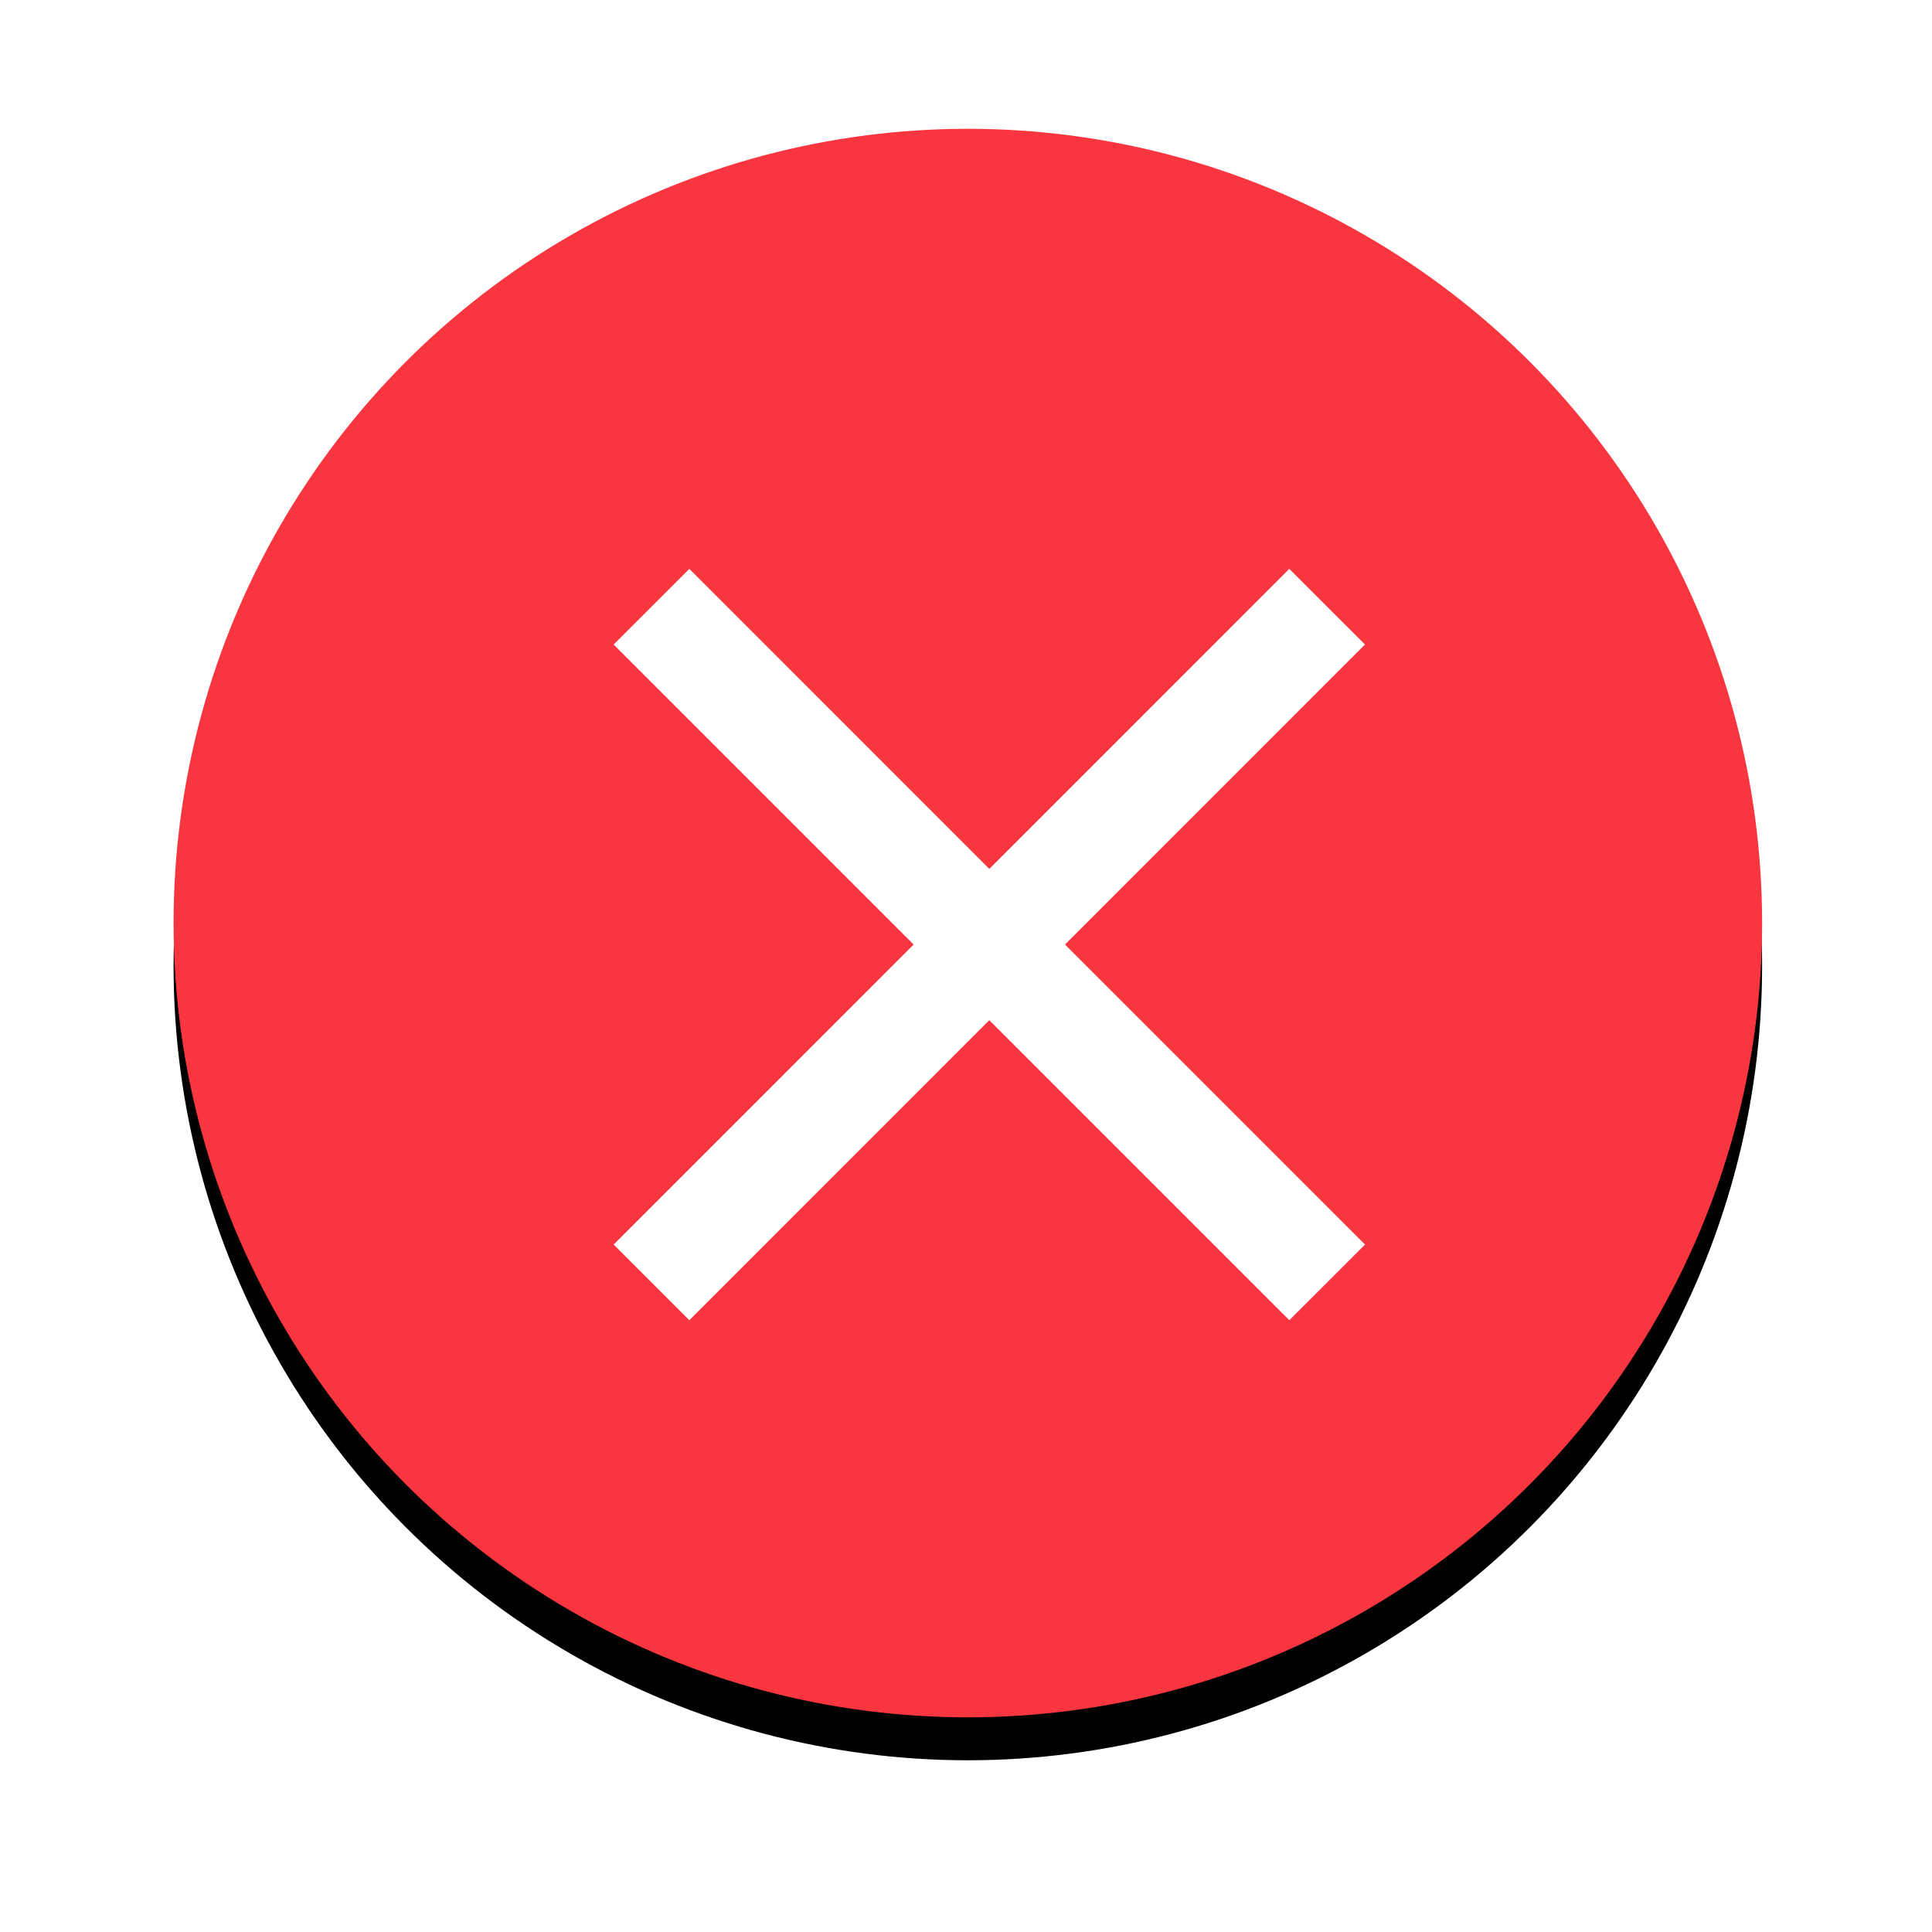 <svg width="45" height="45" viewBox="0 0 45 45" xmlns="http://www.w3.org/2000/svg" xmlns:xlink="http://www.w3.org/1999/xlink"><title>64AC72C3-AF19-49D9-A0C9-02AB315A2162</title><defs><circle id="b" cx="18.5" cy="18.5" r="18.5"/><filter x="-50%" y="-50%" width="200%" height="200%" filterUnits="objectBoundingBox" id="a"><feOffset dy="1" in="SourceAlpha" result="shadowOffsetOuter1"/><feGaussianBlur stdDeviation="2" in="shadowOffsetOuter1" result="shadowBlurOuter1"/><feColorMatrix values="0 0 0 0 0.685 0 0 0 0 0.685 0 0 0 0 0.685 0 0 0 0.5 0" in="shadowBlurOuter1"/></filter></defs><g fill="none" fill-rule="evenodd"><g transform="translate(4.043 3)"><use fill="#000" filter="url(#a)" xlink:href="#b"/><use fill="#F93640" xlink:href="#b"/></g><path fill="#FFF" d="M31.793 15.012L30.03 13.25l-6.987 6.988-6.987-6.988-1.763 1.762L21.28 22l-6.987 6.988 1.763 1.762 6.987-6.988 6.988 6.988 1.763-1.762L24.806 22"/><path d="M8.043 7h30v30h-30"/></g></svg>